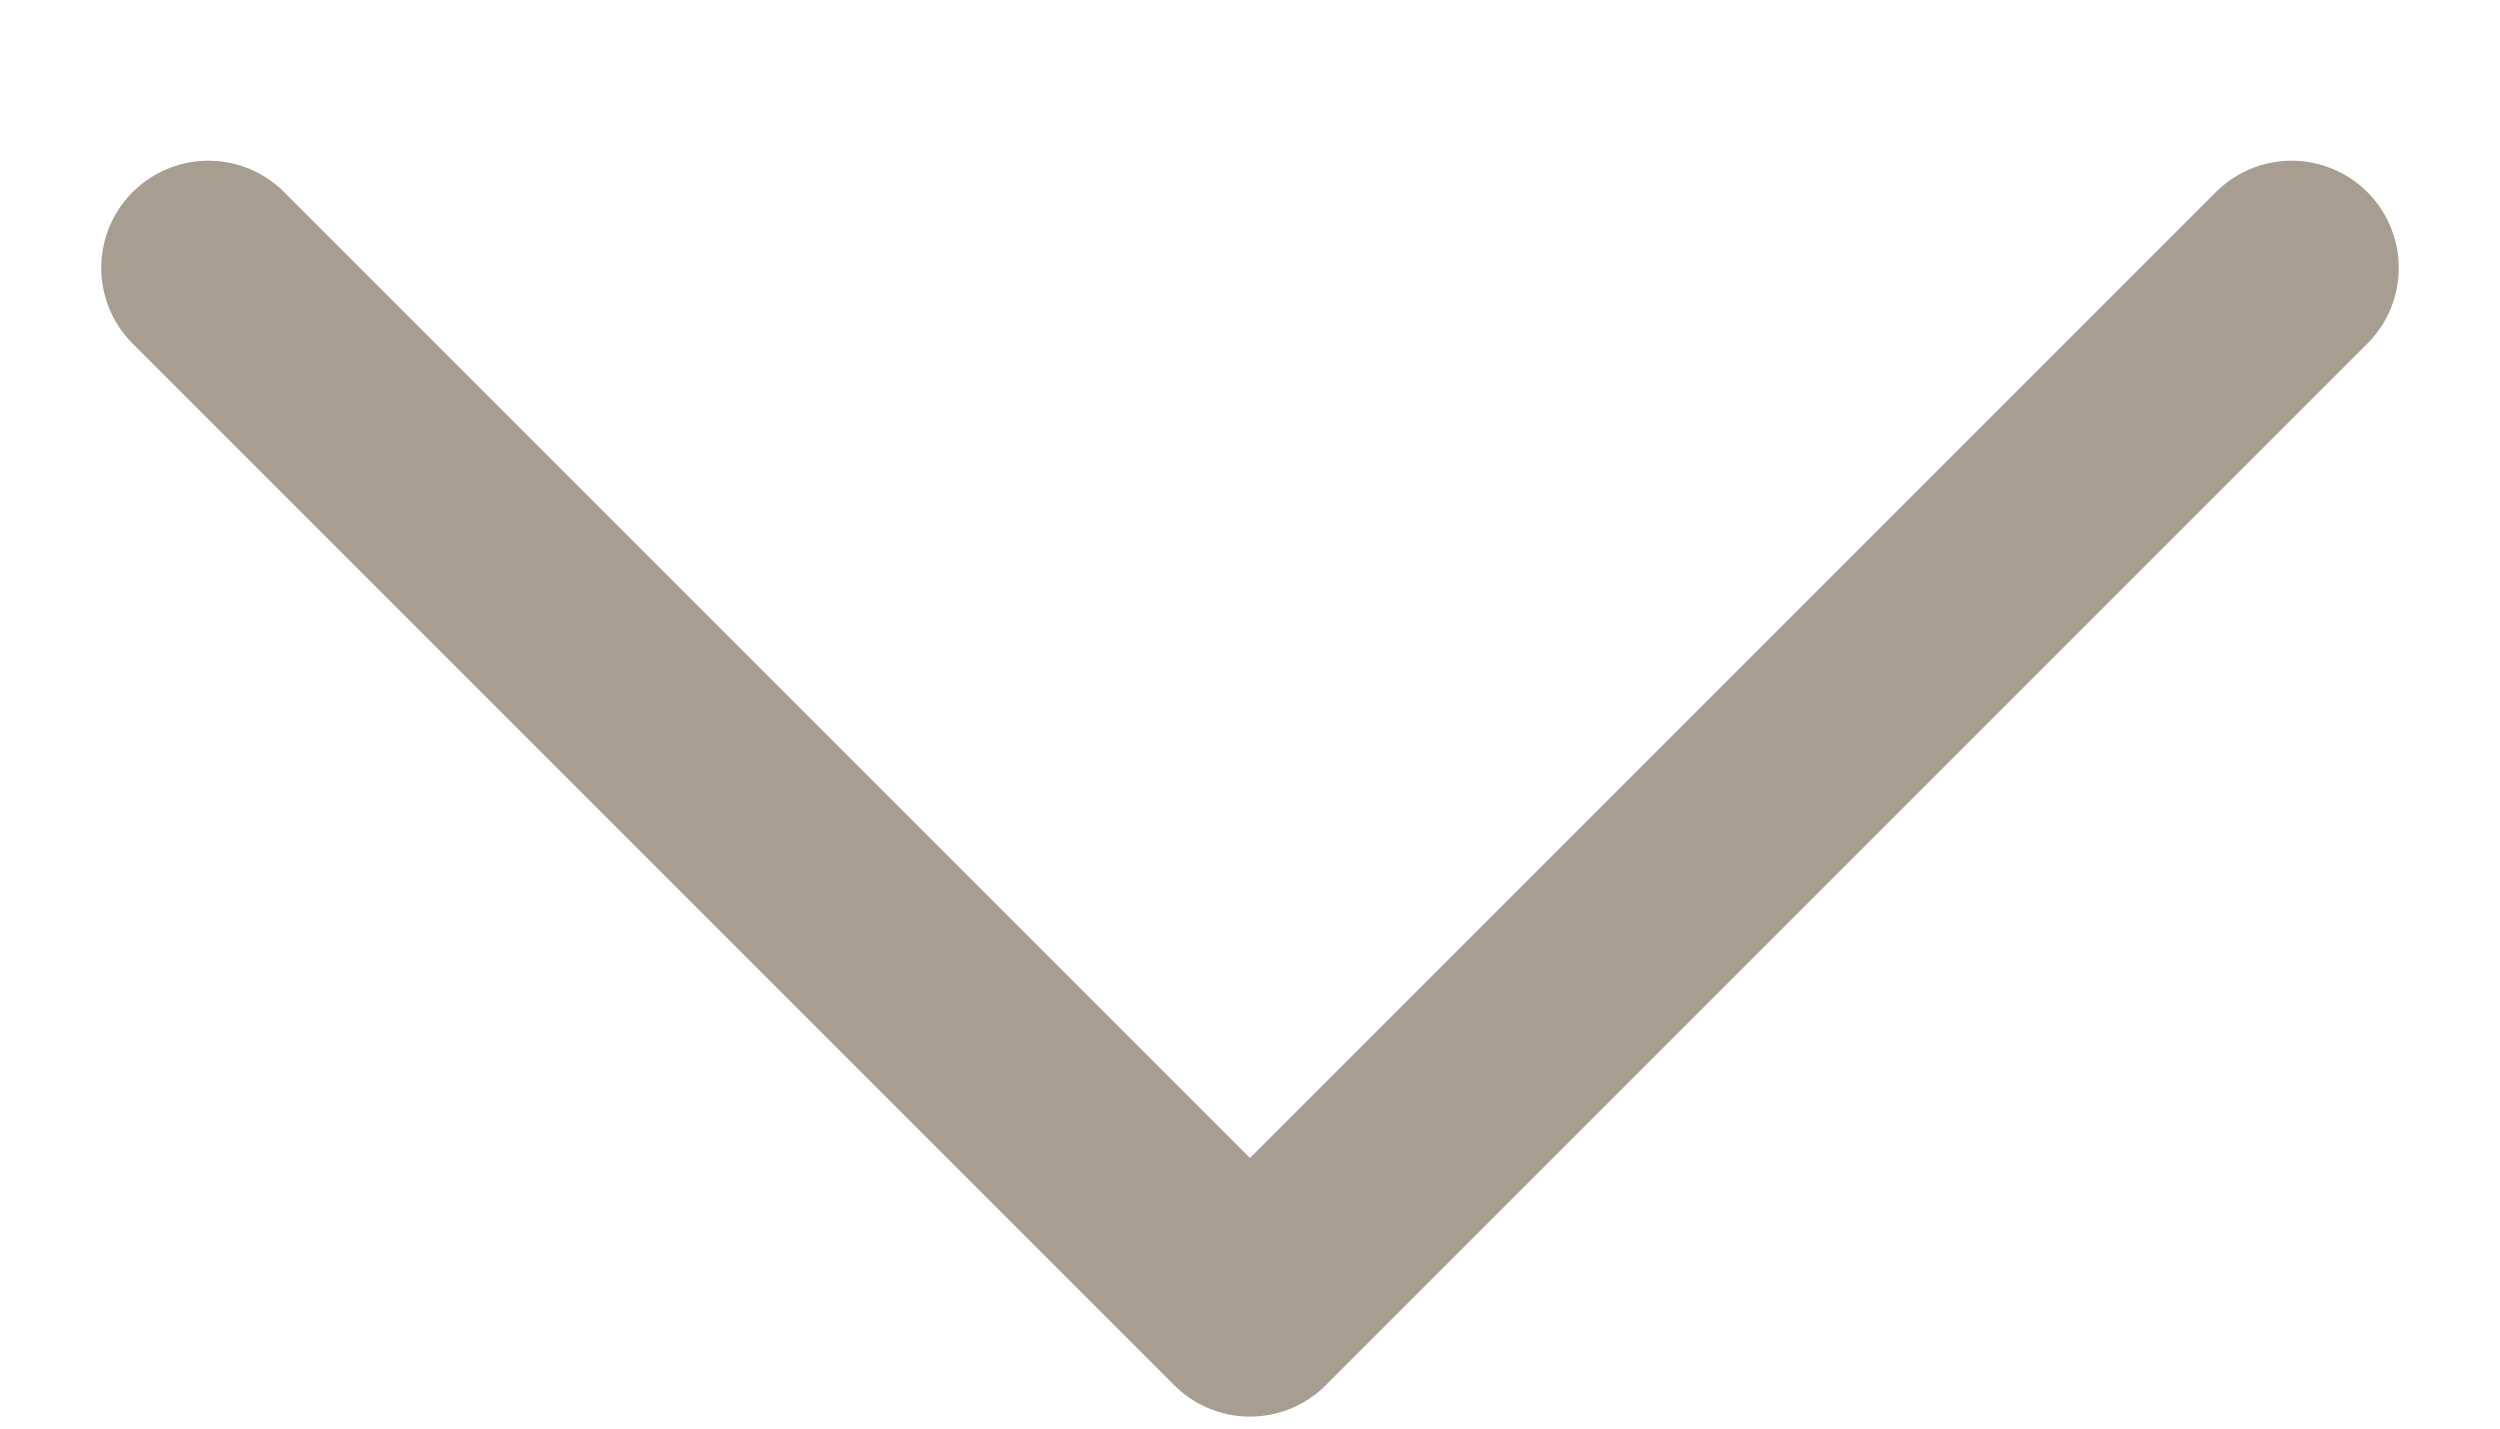 <svg width="14" height="8" viewBox="0 0 14 8" fill="none" xmlns="http://www.w3.org/2000/svg">
<path d="M12.833 1.5L7 7.333L1.167 1.5" stroke="#A79E91" stroke-width="1.2" stroke-linecap="round" stroke-linejoin="round"/>
</svg>
